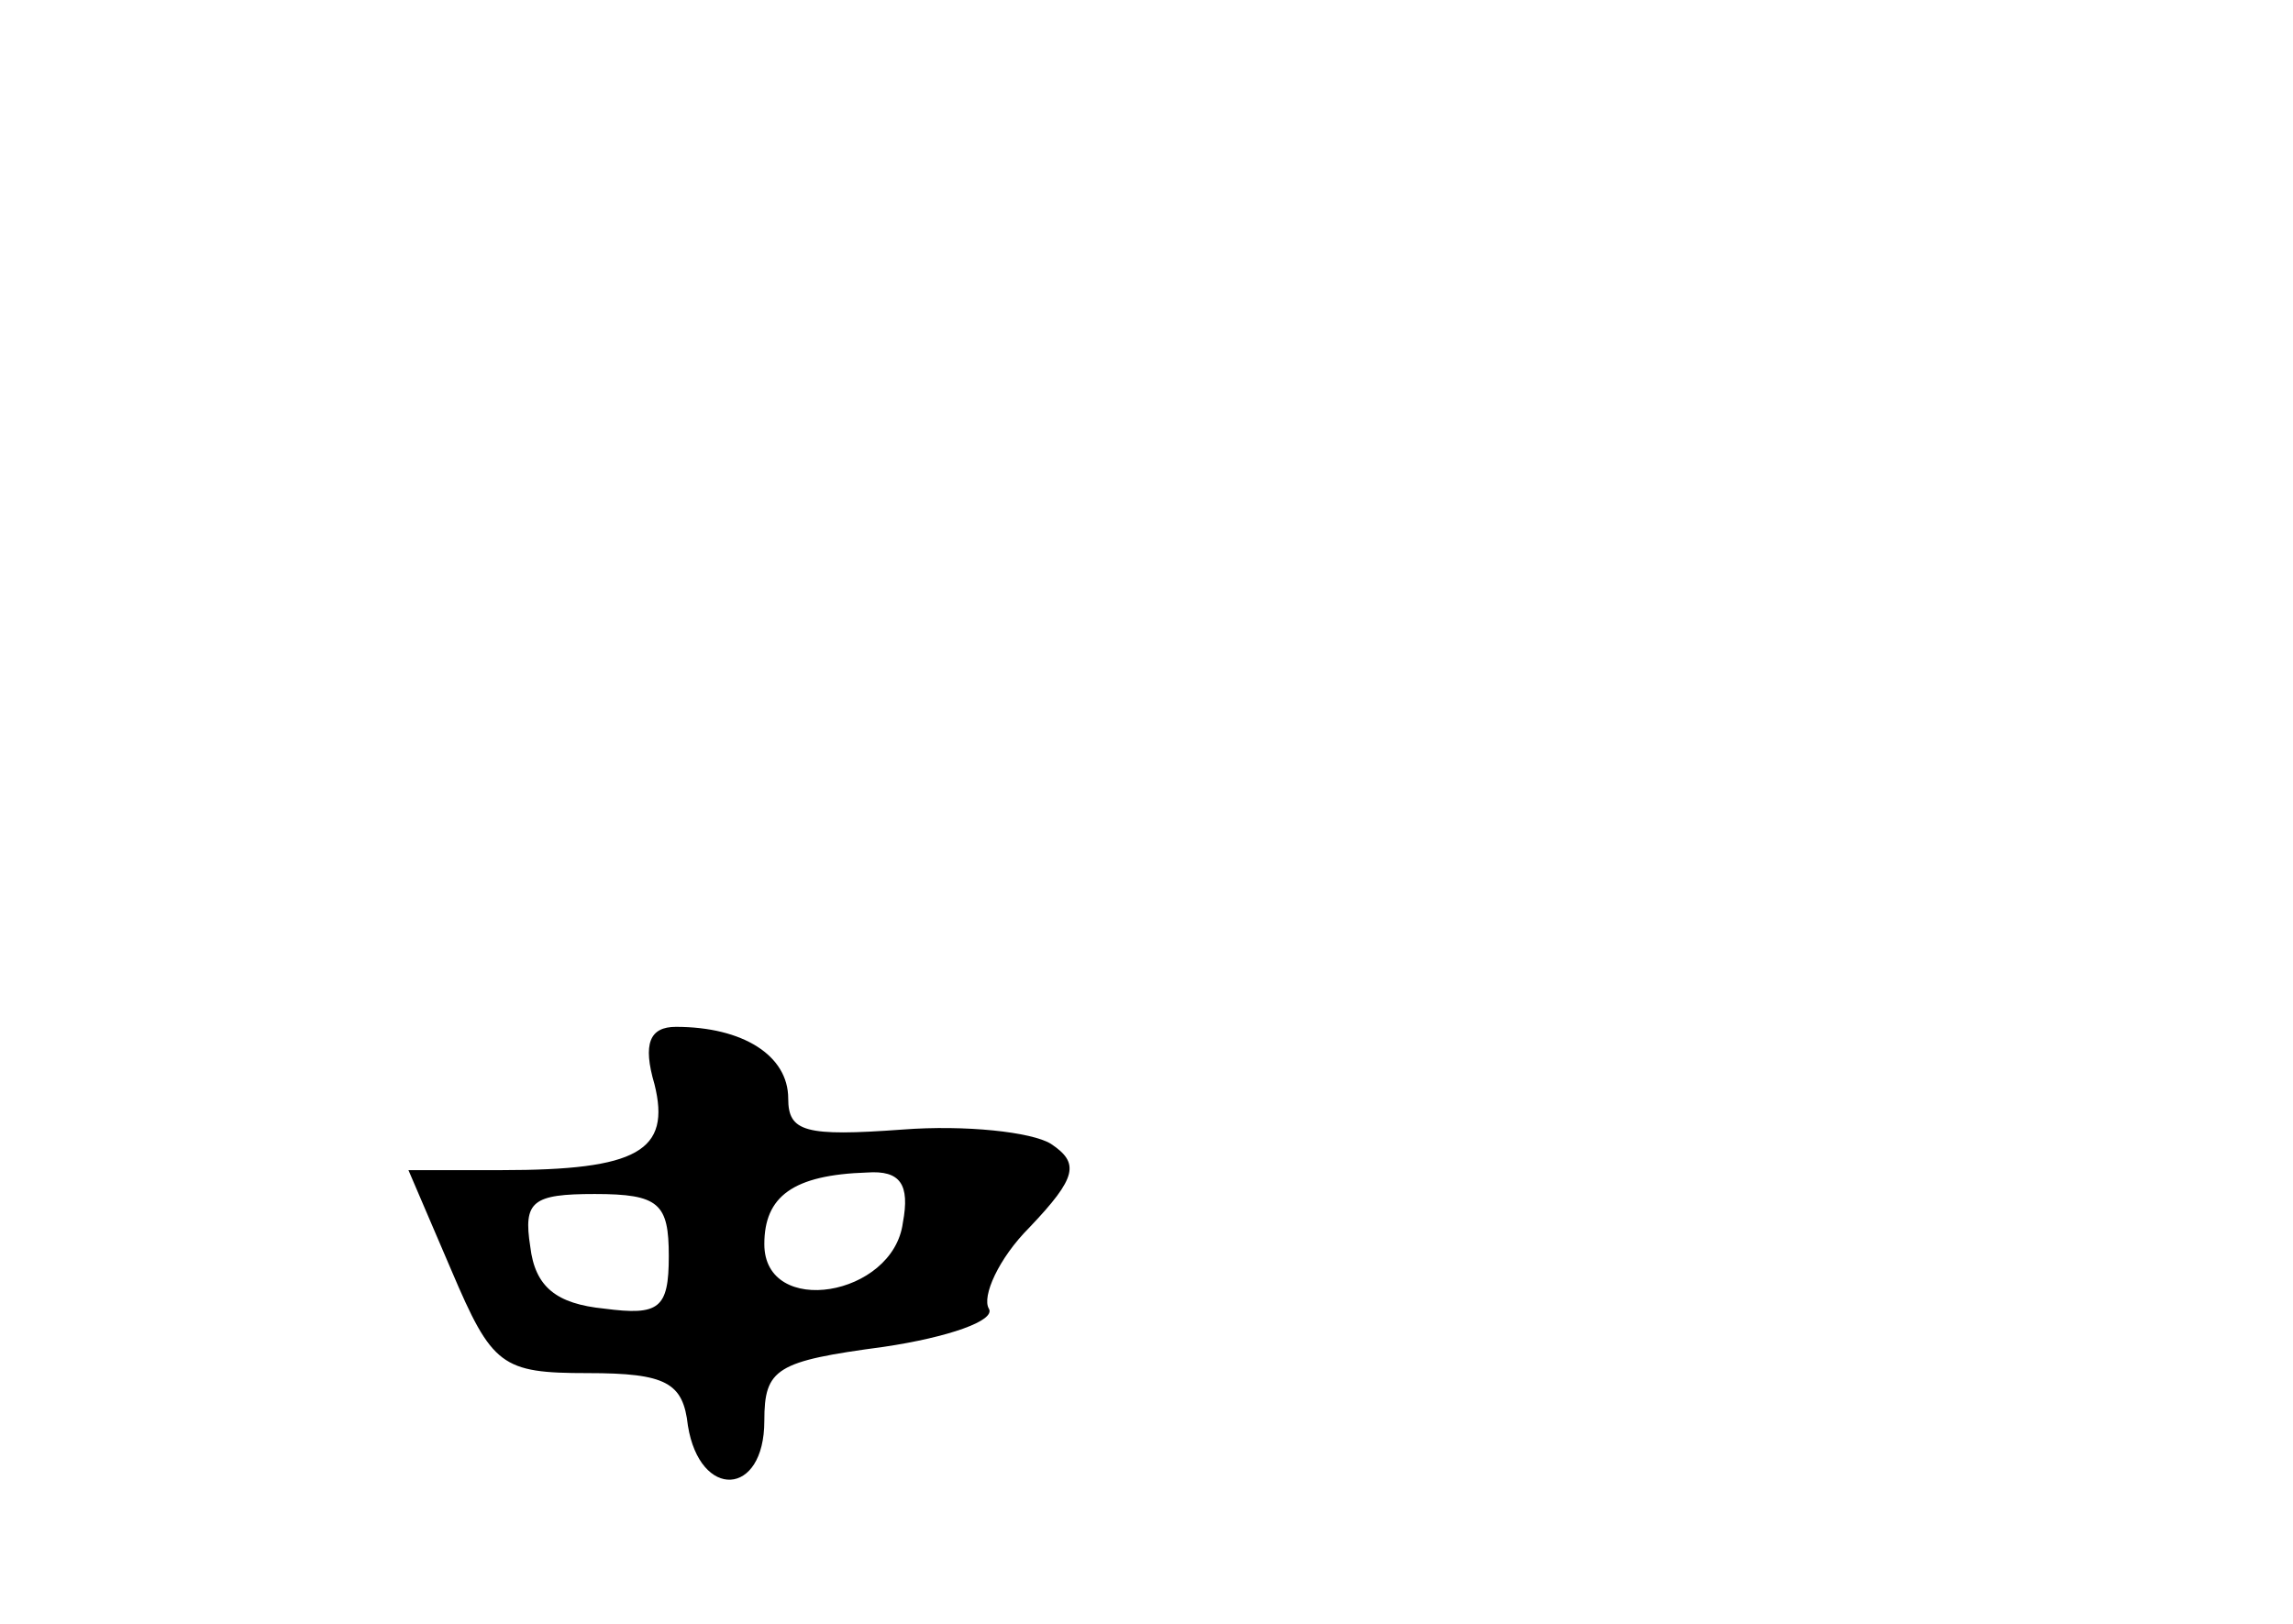 <?xml version="1.0" standalone="no"?>
<!DOCTYPE svg PUBLIC "-//W3C//DTD SVG 20010904//EN"
 "http://www.w3.org/TR/2001/REC-SVG-20010904/DTD/svg10.dtd">
<svg version="1.0" xmlns="http://www.w3.org/2000/svg"
 width="96pt" height="68pt" viewBox="0 0 96 68"
 preserveAspectRatio="xMidYMid meet">
<g transform="translate(0,68) scale(0.1,-0.1)"
fill="#000000" stroke="none">
<path d="M274 226 c7 -28 -7 -36 -64 -36 l-39 0 18 -42 c17 -40 21 -43 57 -43
33 0 40 -4 42 -22 5 -31 32 -30 32 2 0 22 5 25 50 31 27 4 47 11 44 16 -3 5 4
21 17 34 20 21 21 27 9 35 -8 5 -36 8 -62 6 -41 -3 -48 -1 -48 13 0 18 -19 30
-47 30 -11 0 -14 -7 -9 -24z m104 -58 c-4 -31 -58 -40 -58 -9 0 20 12 29 43
30 14 1 18 -5 15 -21z m-98 -14 c0 -22 -4 -25 -27 -22 -20 2 -29 9 -31 26 -3
19 1 22 27 22 27 0 31 -4 31 -26z"/>
</g>
</svg>
